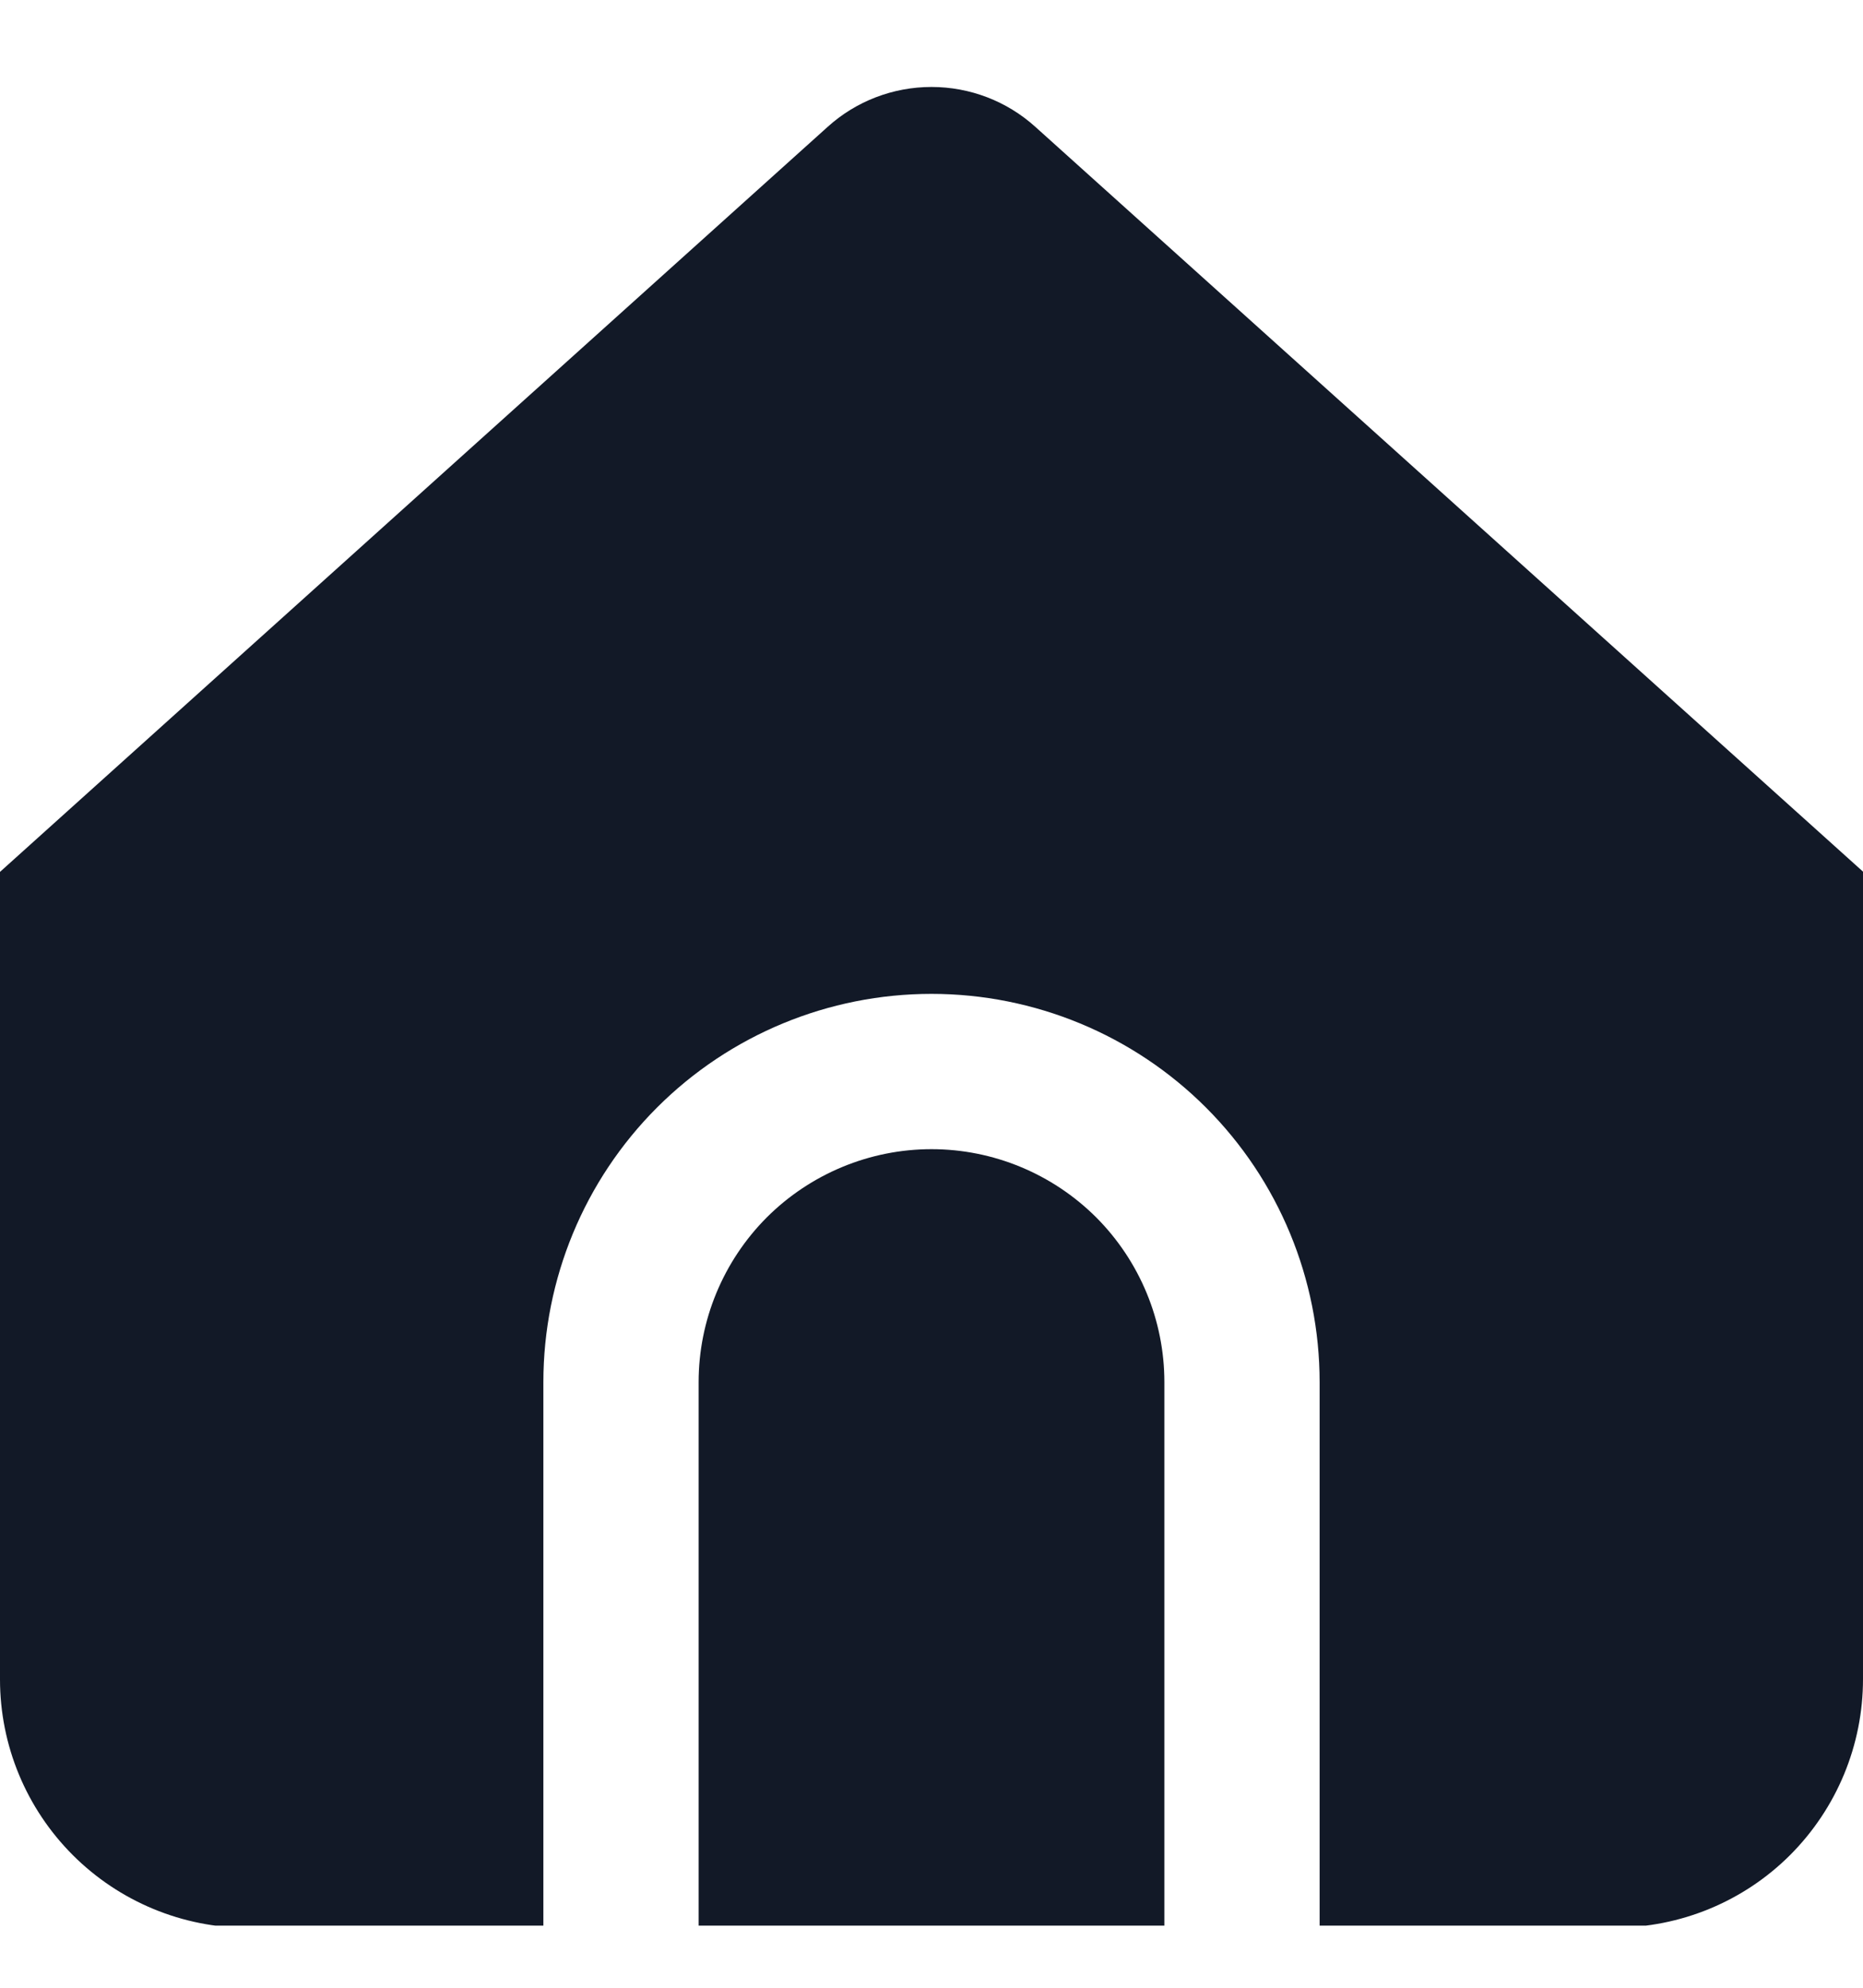 <svg width="15" height="16" viewBox="0 0 15 16" fill="none" xmlns="http://www.w3.org/2000/svg">
<g clip-path="url(#clip0_86_7083)">
<path d="M7.5 9.25C7.003 9.25 6.526 9.448 6.174 9.799C5.823 10.151 5.625 10.628 5.625 11.125V15.516H9.375V11.125C9.375 10.628 9.177 10.151 8.826 9.799C8.474 9.448 7.997 9.25 7.5 9.25Z" fill="#121927"/>
<path d="M8.336 1.021C8.107 0.814 7.809 0.7 7.5 0.7C7.191 0.7 6.893 0.814 6.664 1.021L0 7.018V13.518C0 14.049 0.211 14.557 0.586 14.932C0.961 15.307 1.47 15.518 2 15.518H4.375V11.125C4.375 10.296 4.704 9.501 5.29 8.915C5.876 8.329 6.671 8 7.5 8C8.329 8 9.124 8.329 9.71 8.915C10.296 9.501 10.625 10.296 10.625 11.125V15.516H13C13.53 15.516 14.039 15.306 14.414 14.931C14.789 14.555 15 14.047 15 13.516V7.016L8.336 1.021Z" fill="#121927"/>
</g>
<defs>
<clipPath id="clip0_86_7083">
<rect width="15" height="15" fill="white" transform="translate(0 0.5)"/>
</clipPath>
</defs>
</svg>
